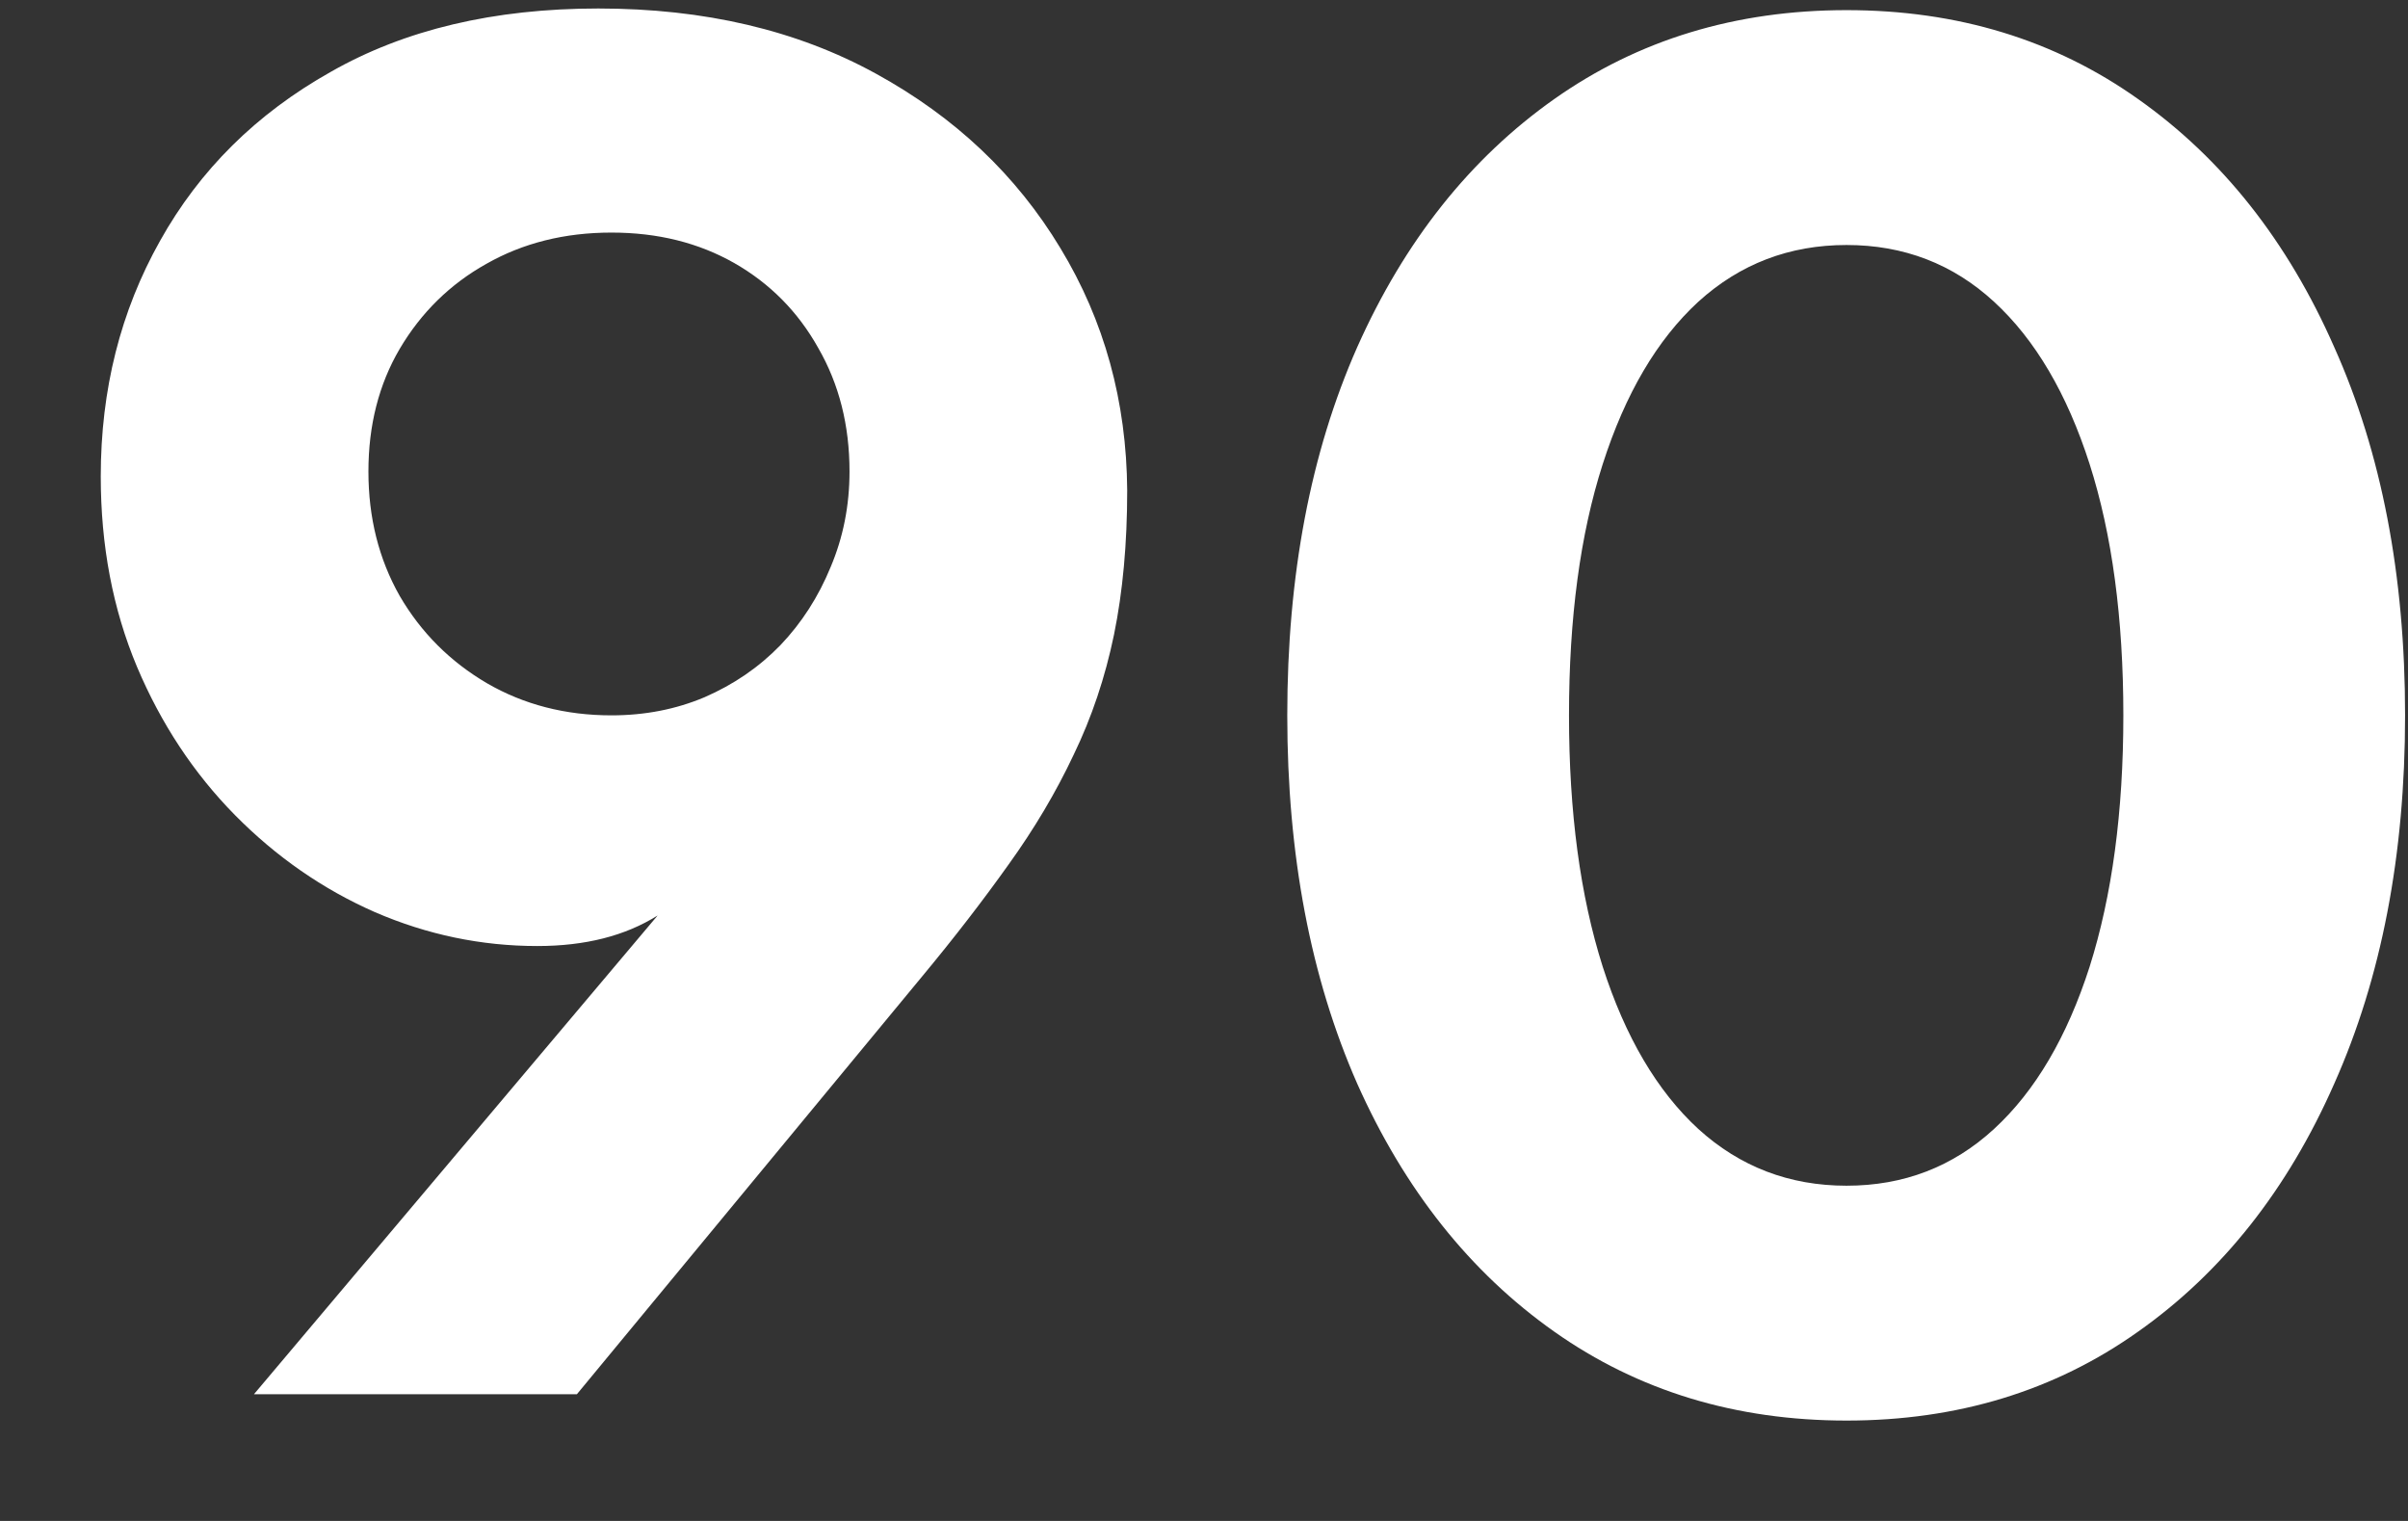<svg width="19" height="12" viewBox="0 0 19 12" fill="none" xmlns="http://www.w3.org/2000/svg">
<rect x="0" y="0" width="19" height="12" fill="#333333" stroke="none"/>
<path d="M2.004 11L5.189 7.223C4.933 7.384 4.617 7.464 4.24 7.464C3.798 7.464 3.371 7.375 2.959 7.197C2.547 7.016 2.179 6.76 1.854 6.431C1.529 6.101 1.271 5.711 1.081 5.261C0.89 4.806 0.795 4.305 0.795 3.759C0.795 3.074 0.951 2.455 1.263 1.9C1.575 1.341 2.023 0.897 2.608 0.568C3.193 0.234 3.897 0.067 4.721 0.067C5.557 0.067 6.287 0.238 6.911 0.581C7.535 0.923 8.02 1.382 8.367 1.958C8.714 2.53 8.889 3.167 8.894 3.869C8.894 4.29 8.859 4.669 8.79 5.007C8.72 5.345 8.614 5.661 8.471 5.956C8.332 6.251 8.161 6.539 7.958 6.821C7.758 7.102 7.531 7.397 7.275 7.705L4.552 11H2.004ZM4.825 5.644C5.089 5.644 5.334 5.596 5.559 5.501C5.789 5.401 5.988 5.265 6.157 5.091C6.326 4.914 6.458 4.708 6.554 4.474C6.653 4.24 6.703 3.989 6.703 3.72C6.703 3.356 6.621 3.031 6.456 2.745C6.296 2.459 6.075 2.236 5.793 2.075C5.511 1.915 5.189 1.835 4.825 1.835C4.456 1.835 4.127 1.917 3.837 2.082C3.551 2.242 3.323 2.466 3.154 2.752C2.989 3.033 2.907 3.356 2.907 3.72C2.907 4.084 2.989 4.411 3.154 4.702C3.323 4.992 3.553 5.221 3.843 5.391C4.133 5.559 4.461 5.644 4.825 5.644ZM14.57 11.208C13.695 11.208 12.926 10.974 12.263 10.506C11.6 10.038 11.082 9.386 10.709 8.55C10.341 7.713 10.157 6.745 10.157 5.644C10.157 4.539 10.341 3.571 10.709 2.739C11.082 1.902 11.6 1.25 12.263 0.782C12.926 0.314 13.695 0.08 14.57 0.08C15.445 0.08 16.212 0.314 16.871 0.782C17.534 1.25 18.05 1.902 18.418 2.739C18.791 3.571 18.977 4.539 18.977 5.644C18.977 6.745 18.791 7.713 18.418 8.55C18.05 9.386 17.534 10.038 16.871 10.506C16.212 10.974 15.445 11.208 14.57 11.208ZM14.57 9.355C15.021 9.355 15.409 9.206 15.734 8.907C16.059 8.608 16.31 8.181 16.488 7.627C16.665 7.067 16.754 6.407 16.754 5.644C16.754 4.877 16.665 4.216 16.488 3.662C16.31 3.107 16.059 2.68 15.734 2.381C15.409 2.082 15.021 1.933 14.57 1.933C14.119 1.933 13.729 2.082 13.4 2.381C13.075 2.68 12.824 3.107 12.646 3.662C12.468 4.216 12.38 4.877 12.38 5.644C12.38 6.407 12.468 7.067 12.646 7.627C12.824 8.181 13.075 8.608 13.4 8.907C13.729 9.206 14.119 9.355 14.57 9.355Z" fill="white"/>
</svg>
